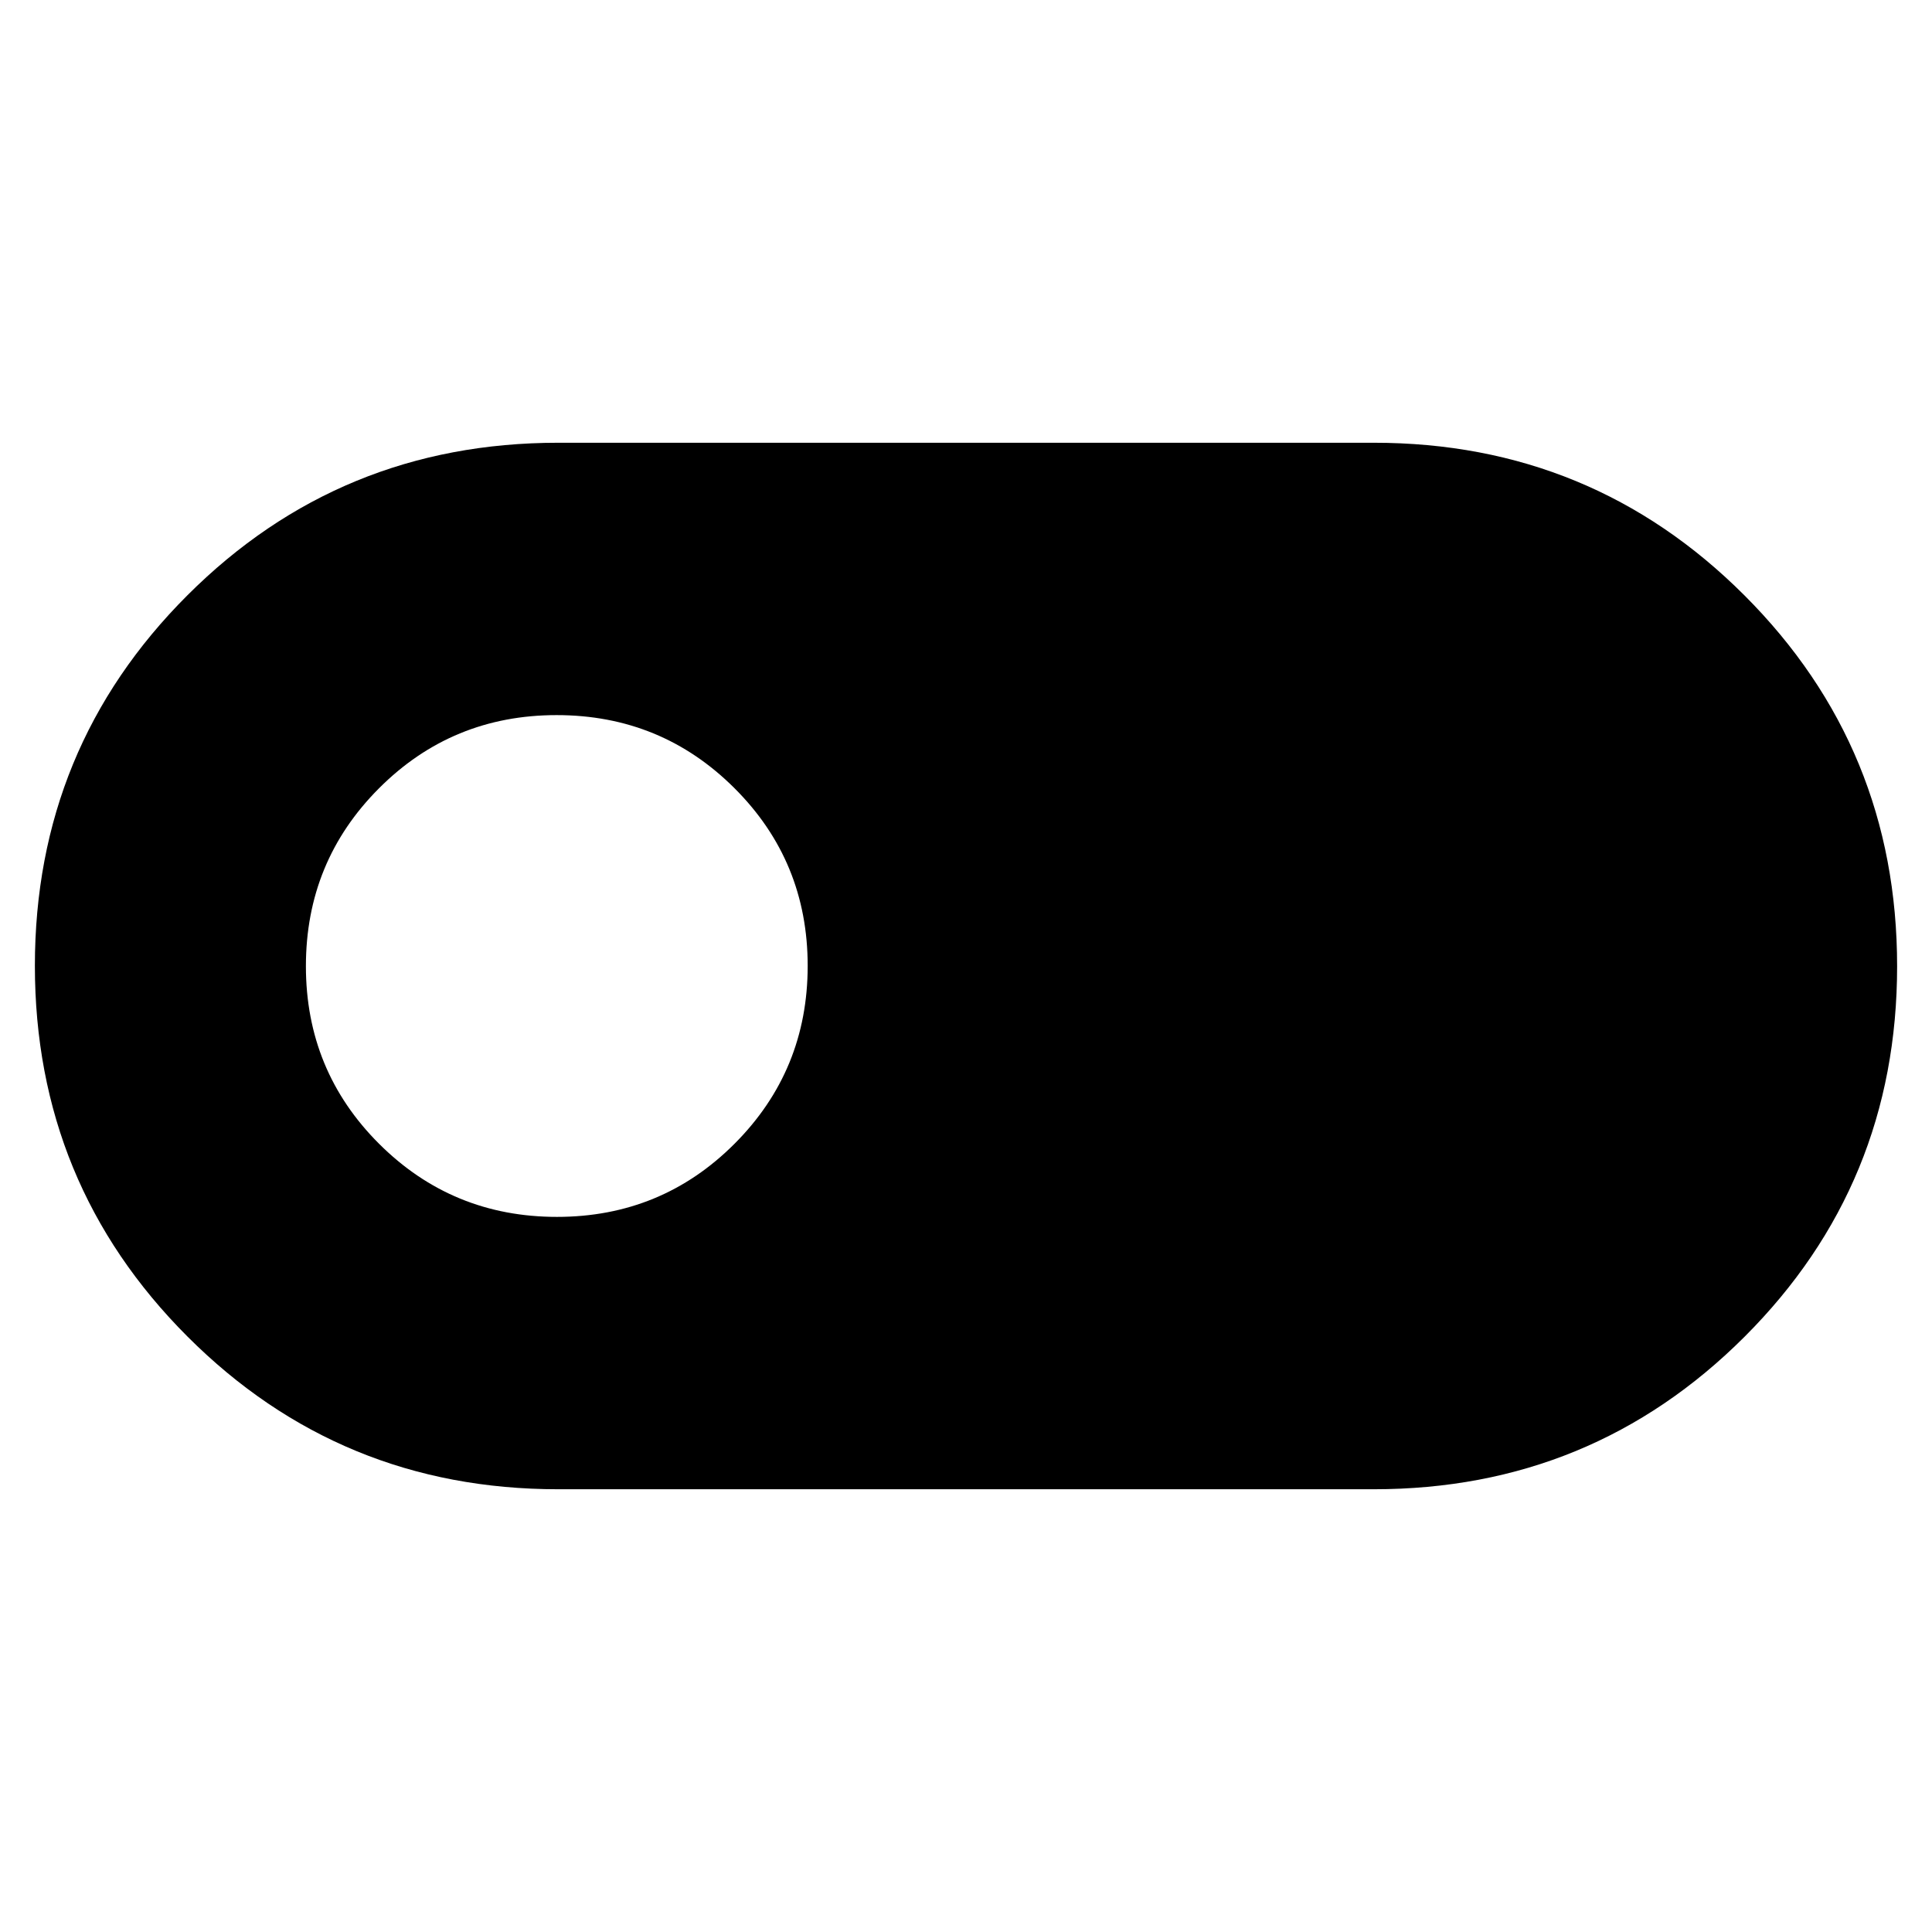 <svg xmlns="http://www.w3.org/2000/svg" height="40" viewBox="0 -960 960 960" width="40"><path d="M277.333-220Q169-220 93.167-295.868q-75.833-75.867-75.833-184.25 0-108.382 75.833-184.132T277.333-740h405.334Q791-740 866.833-664.132q75.833 75.867 75.833 184.25 0 108.382-75.833 184.132T682.667-220H277.333Zm-.588-135.334q51.977 0 88.282-36.384 36.306-36.384 36.306-88.36 0-51.977-36.384-88.283-36.384-36.305-88.361-36.305-51.977 0-88.282 36.384t-36.305 88.36q0 51.977 36.383 88.283 36.384 36.305 88.361 36.305Z"/></svg>
